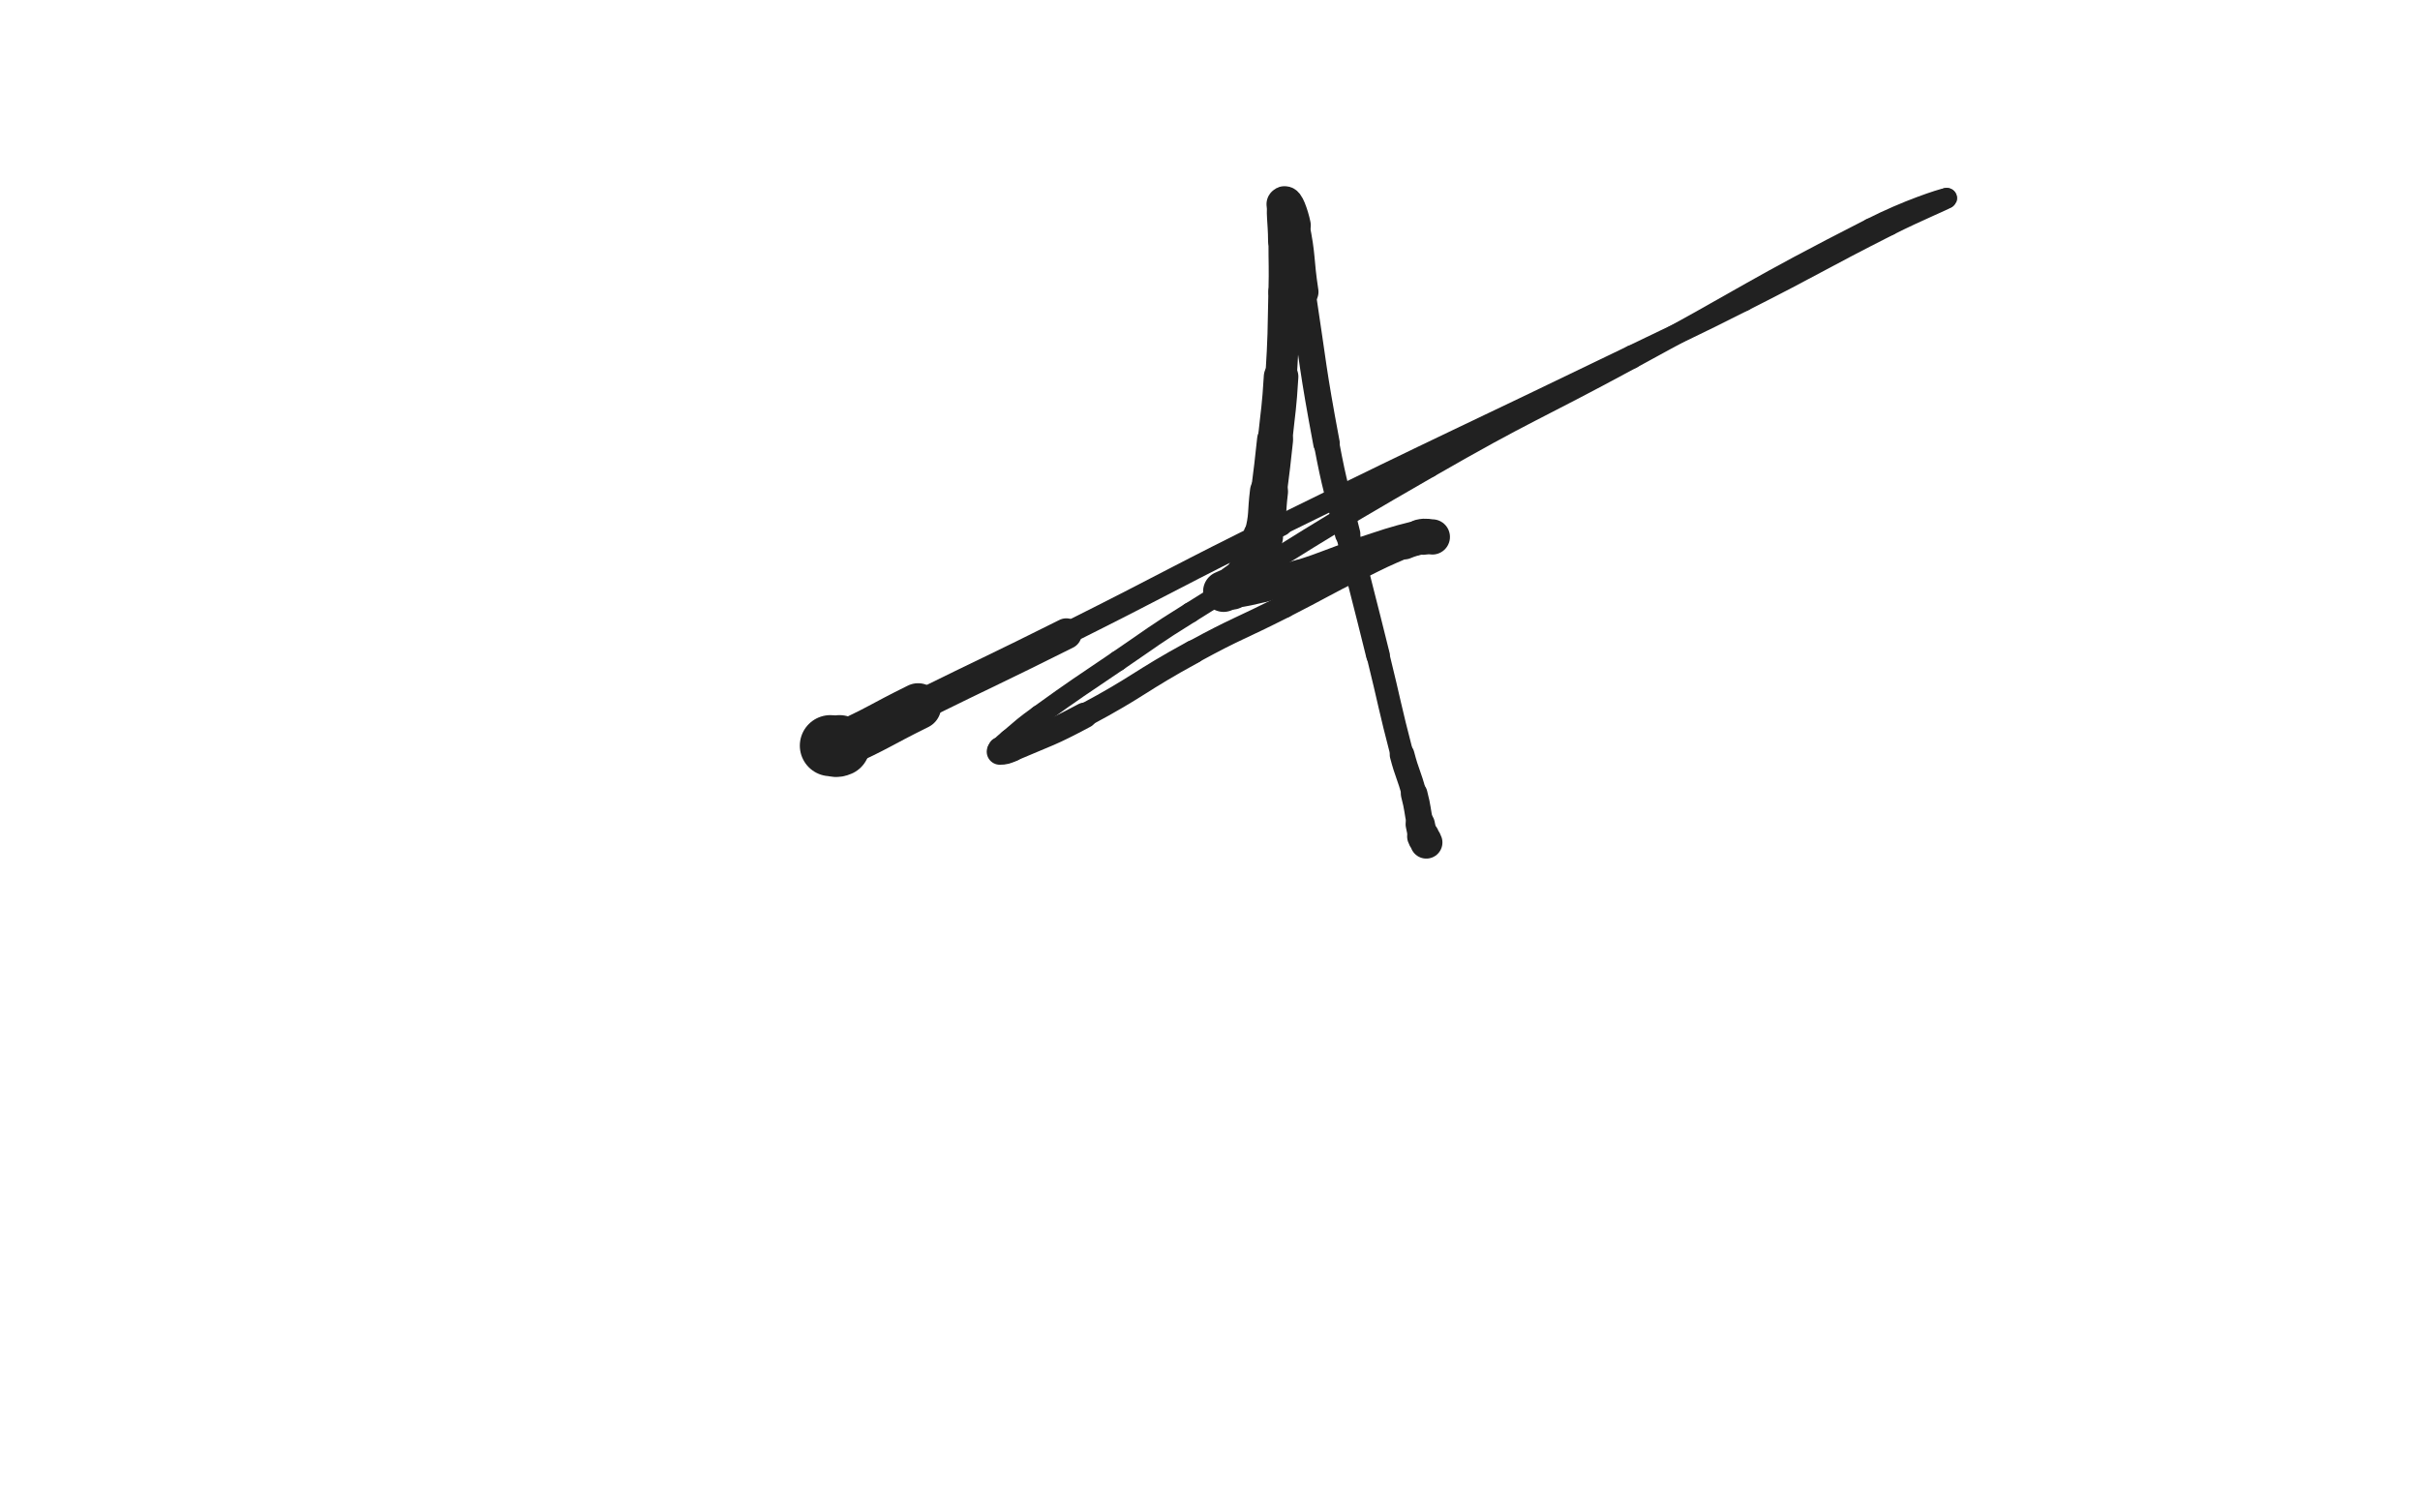 <svg xmlns="http://www.w3.org/2000/svg" xmlns:xlink="http://www.w3.org/1999/xlink" viewBox="0 0 800 500"><path d="M 274.500,246.500 C 276.000,246.500 276.144,247.108 277.500,246.500" stroke-width="20.189" stroke="rgb(33,33,33)" fill="none" stroke-linecap="round"></path><path d="M 277.500,246.500 C 290.644,240.608 290.466,239.930 303.500,233.500" stroke-width="15.278" stroke="rgb(33,33,33)" fill="none" stroke-linecap="round"></path><path d="M 303.500,233.500 C 327.966,221.430 328.100,221.700 352.500,209.500" stroke-width="10.187" stroke="rgb(33,33,33)" fill="none" stroke-linecap="round"></path><path d="M 352.500,209.500 C 388.100,191.700 387.787,191.070 423.500,173.500" stroke-width="7.426" stroke="rgb(33,33,33)" fill="none" stroke-linecap="round"></path><path d="M 423.500,173.500 C 481.287,145.070 481.521,145.542 539.500,117.500" stroke-width="6.750" stroke="rgb(33,33,33)" fill="none" stroke-linecap="round"></path><path d="M 539.500,117.500 C 558.021,108.542 558.144,108.786 576.500,99.500" stroke-width="6.750" stroke="rgb(33,33,33)" fill="none" stroke-linecap="round"></path><path d="M 576.500,99.500 C 600.644,87.286 600.373,86.744 624.500,74.500" stroke-width="6.750" stroke="rgb(33,33,33)" fill="none" stroke-linecap="round"></path><path d="M 624.500,74.500 C 633.873,69.744 644.815,65.281 643.500,65.500" stroke-width="6.750" stroke="rgb(33,33,33)" fill="none" stroke-linecap="round"></path><path d="M 643.500,65.500 C 641.815,65.781 630.480,69.395 618.500,75.500" stroke-width="6.750" stroke="rgb(33,33,33)" fill="none" stroke-linecap="round"></path><path d="M 618.500,75.500 C 578.480,95.895 579.053,97.098 539.500,118.500" stroke-width="6.750" stroke="rgb(33,33,33)" fill="none" stroke-linecap="round"></path><path d="M 539.500,118.500 C 506.053,136.598 505.452,135.541 472.500,154.500" stroke-width="6.750" stroke="rgb(33,33,33)" fill="none" stroke-linecap="round"></path><path d="M 472.500,154.500 C 432.452,177.541 432.752,178.110 393.500,202.500" stroke-width="6.750" stroke="rgb(33,33,33)" fill="none" stroke-linecap="round"></path><path d="M 393.500,202.500 C 381.252,210.110 381.426,210.391 369.500,218.500" stroke-width="6.750" stroke="rgb(33,33,33)" fill="none" stroke-linecap="round"></path><path d="M 369.500,218.500 C 356.426,227.391 356.312,227.247 343.500,236.500" stroke-width="6.750" stroke="rgb(33,33,33)" fill="none" stroke-linecap="round"></path><path d="M 343.500,236.500 C 338.312,240.247 338.382,240.369 333.500,244.500" stroke-width="6.750" stroke="rgb(33,33,33)" fill="none" stroke-linecap="round"></path><path d="M 333.500,244.500 C 331.882,245.869 331.714,245.881 330.500,247.500" stroke-width="6.750" stroke="rgb(33,33,33)" fill="none" stroke-linecap="round"></path><path d="M 330.500,247.500 C 330.214,247.881 330.110,248.500 330.500,248.500" stroke-width="7.712" stroke="rgb(33,33,33)" fill="none" stroke-linecap="round"></path><path d="M 330.500,248.500 C 332.110,248.500 332.609,248.310 334.500,247.500" stroke-width="8.620" stroke="rgb(33,33,33)" fill="none" stroke-linecap="round"></path><path d="M 334.500,247.500 C 346.609,242.310 346.866,242.705 358.500,236.500" stroke-width="8.473" stroke="rgb(33,33,33)" fill="none" stroke-linecap="round"></path><path d="M 358.500,236.500 C 376.866,226.705 376.215,225.474 394.500,215.500" stroke-width="7.782" stroke="rgb(33,33,33)" fill="none" stroke-linecap="round"></path><path d="M 394.500,215.500 C 409.215,207.474 409.555,208.108 424.500,200.500" stroke-width="7.629" stroke="rgb(33,33,33)" fill="none" stroke-linecap="round"></path><path d="M 424.500,200.500 C 437.055,194.108 436.901,193.799 449.500,187.500" stroke-width="7.627" stroke="rgb(33,33,33)" fill="none" stroke-linecap="round"></path><path d="M 449.500,187.500 C 456.901,183.799 456.903,183.756 464.500,180.500" stroke-width="8.001" stroke="rgb(33,33,33)" fill="none" stroke-linecap="round"></path><path d="M 464.500,180.500 C 467.403,179.256 467.545,179.608 470.500,178.500" stroke-width="8.807" stroke="rgb(33,33,33)" fill="none" stroke-linecap="round"></path><path d="M 470.500,178.500 C 471.545,178.108 471.464,177.845 472.500,177.500" stroke-width="9.803" stroke="rgb(33,33,33)" fill="none" stroke-linecap="round"></path><path d="M 472.500,177.500 C 472.964,177.345 473.800,177.500 473.500,177.500" stroke-width="10.862" stroke="rgb(33,33,33)" fill="none" stroke-linecap="round"></path><path d="M 473.500,177.500 C 472.300,177.500 471.429,177.018 469.500,177.500" stroke-width="11.648" stroke="rgb(33,33,33)" fill="none" stroke-linecap="round"></path><path d="M 469.500,177.500 C 459.429,180.018 459.427,180.274 449.500,183.500" stroke-width="11.252" stroke="rgb(33,33,33)" fill="none" stroke-linecap="round"></path><path d="M 449.500,183.500 C 439.427,186.774 439.603,187.343 429.500,190.500" stroke-width="10.720" stroke="rgb(33,33,33)" fill="none" stroke-linecap="round"></path><path d="M 429.500,190.500 C 423.603,192.343 423.529,192.130 417.500,193.500" stroke-width="10.853" stroke="rgb(33,33,33)" fill="none" stroke-linecap="round"></path><path d="M 417.500,193.500 C 412.529,194.630 412.523,194.727 407.500,195.500" stroke-width="11.172" stroke="rgb(33,33,33)" fill="none" stroke-linecap="round"></path><path d="M 407.500,195.500 C 406.023,195.727 406.000,195.500 404.500,195.500" stroke-width="11.999" stroke="rgb(33,33,33)" fill="none" stroke-linecap="round"></path><path d="M 404.500,195.500 C 404.500,195.500 404.500,195.500 404.500,195.500" stroke-width="13.064" stroke="rgb(33,33,33)" fill="none" stroke-linecap="round"></path><path d="M 404.500,195.500 C 406.500,194.500 406.734,194.825 408.500,193.500" stroke-width="13.566" stroke="rgb(33,33,33)" fill="none" stroke-linecap="round"></path><path d="M 408.500,193.500 C 410.734,191.825 411.136,191.926 412.500,189.500" stroke-width="13.824" stroke="rgb(33,33,33)" fill="none" stroke-linecap="round"></path><path d="M 412.500,189.500 C 415.636,183.926 415.883,183.738 417.500,177.500" stroke-width="13.280" stroke="rgb(33,33,33)" fill="none" stroke-linecap="round"></path><path d="M 417.500,177.500 C 419.383,170.238 418.562,170.008 419.500,162.500" stroke-width="12.585" stroke="rgb(33,33,33)" fill="none" stroke-linecap="round"></path><path d="M 419.500,162.500 C 420.562,154.008 420.604,154.011 421.500,145.500" stroke-width="11.904" stroke="rgb(33,33,33)" fill="none" stroke-linecap="round"></path><path d="M 421.500,145.500 C 422.604,135.011 422.856,135.023 423.500,124.500" stroke-width="11.428" stroke="rgb(33,33,33)" fill="none" stroke-linecap="round"></path><path d="M 423.500,124.500 C 424.356,110.523 424.189,110.503 424.500,96.500" stroke-width="10.400" stroke="rgb(33,33,33)" fill="none" stroke-linecap="round"></path><path d="M 424.500,96.500 C 424.689,88.003 424.500,88.000 424.500,79.500" stroke-width="10.344" stroke="rgb(33,33,33)" fill="none" stroke-linecap="round"></path><path d="M 424.500,79.500 C 424.500,73.500 423.582,69.029 424.500,67.500" stroke-width="10.617" stroke="rgb(33,33,33)" fill="none" stroke-linecap="round"></path><path d="M 424.500,67.500 C 425.082,66.529 426.734,70.797 427.500,74.500" stroke-width="11.641" stroke="rgb(33,33,33)" fill="none" stroke-linecap="round"></path><path d="M 427.500,74.500 C 429.734,85.297 428.823,85.526 430.500,96.500" stroke-width="10.728" stroke="rgb(33,33,33)" fill="none" stroke-linecap="round"></path><path d="M 430.500,96.500 C 434.323,121.526 433.837,121.630 438.500,146.500" stroke-width="8.782" stroke="rgb(33,33,33)" fill="none" stroke-linecap="round"></path><path d="M 438.500,146.500 C 441.337,161.630 441.865,161.533 445.500,176.500" stroke-width="8.413" stroke="rgb(33,33,33)" fill="none" stroke-linecap="round"></path><path d="M 445.500,176.500 C 450.365,196.533 450.565,196.484 455.500,216.500" stroke-width="7.837" stroke="rgb(33,33,33)" fill="none" stroke-linecap="round"></path><path d="M 455.500,216.500 C 459.565,232.984 459.216,233.078 463.500,249.500" stroke-width="7.594" stroke="rgb(33,33,33)" fill="none" stroke-linecap="round"></path><path d="M 463.500,249.500 C 465.216,256.078 465.785,255.928 467.500,262.500" stroke-width="8.177" stroke="rgb(33,33,33)" fill="none" stroke-linecap="round"></path><path d="M 467.500,262.500 C 468.785,267.428 468.432,267.515 469.500,272.500" stroke-width="8.800" stroke="rgb(33,33,33)" fill="none" stroke-linecap="round"></path><path d="M 469.500,272.500 C 469.932,274.515 469.852,274.555 470.500,276.500" stroke-width="9.678" stroke="rgb(33,33,33)" fill="none" stroke-linecap="round"></path><path d="M 470.500,276.500 C 470.852,277.555 471.155,277.464 471.500,278.500" stroke-width="10.672" stroke="rgb(33,33,33)" fill="none" stroke-linecap="round"></path></svg>